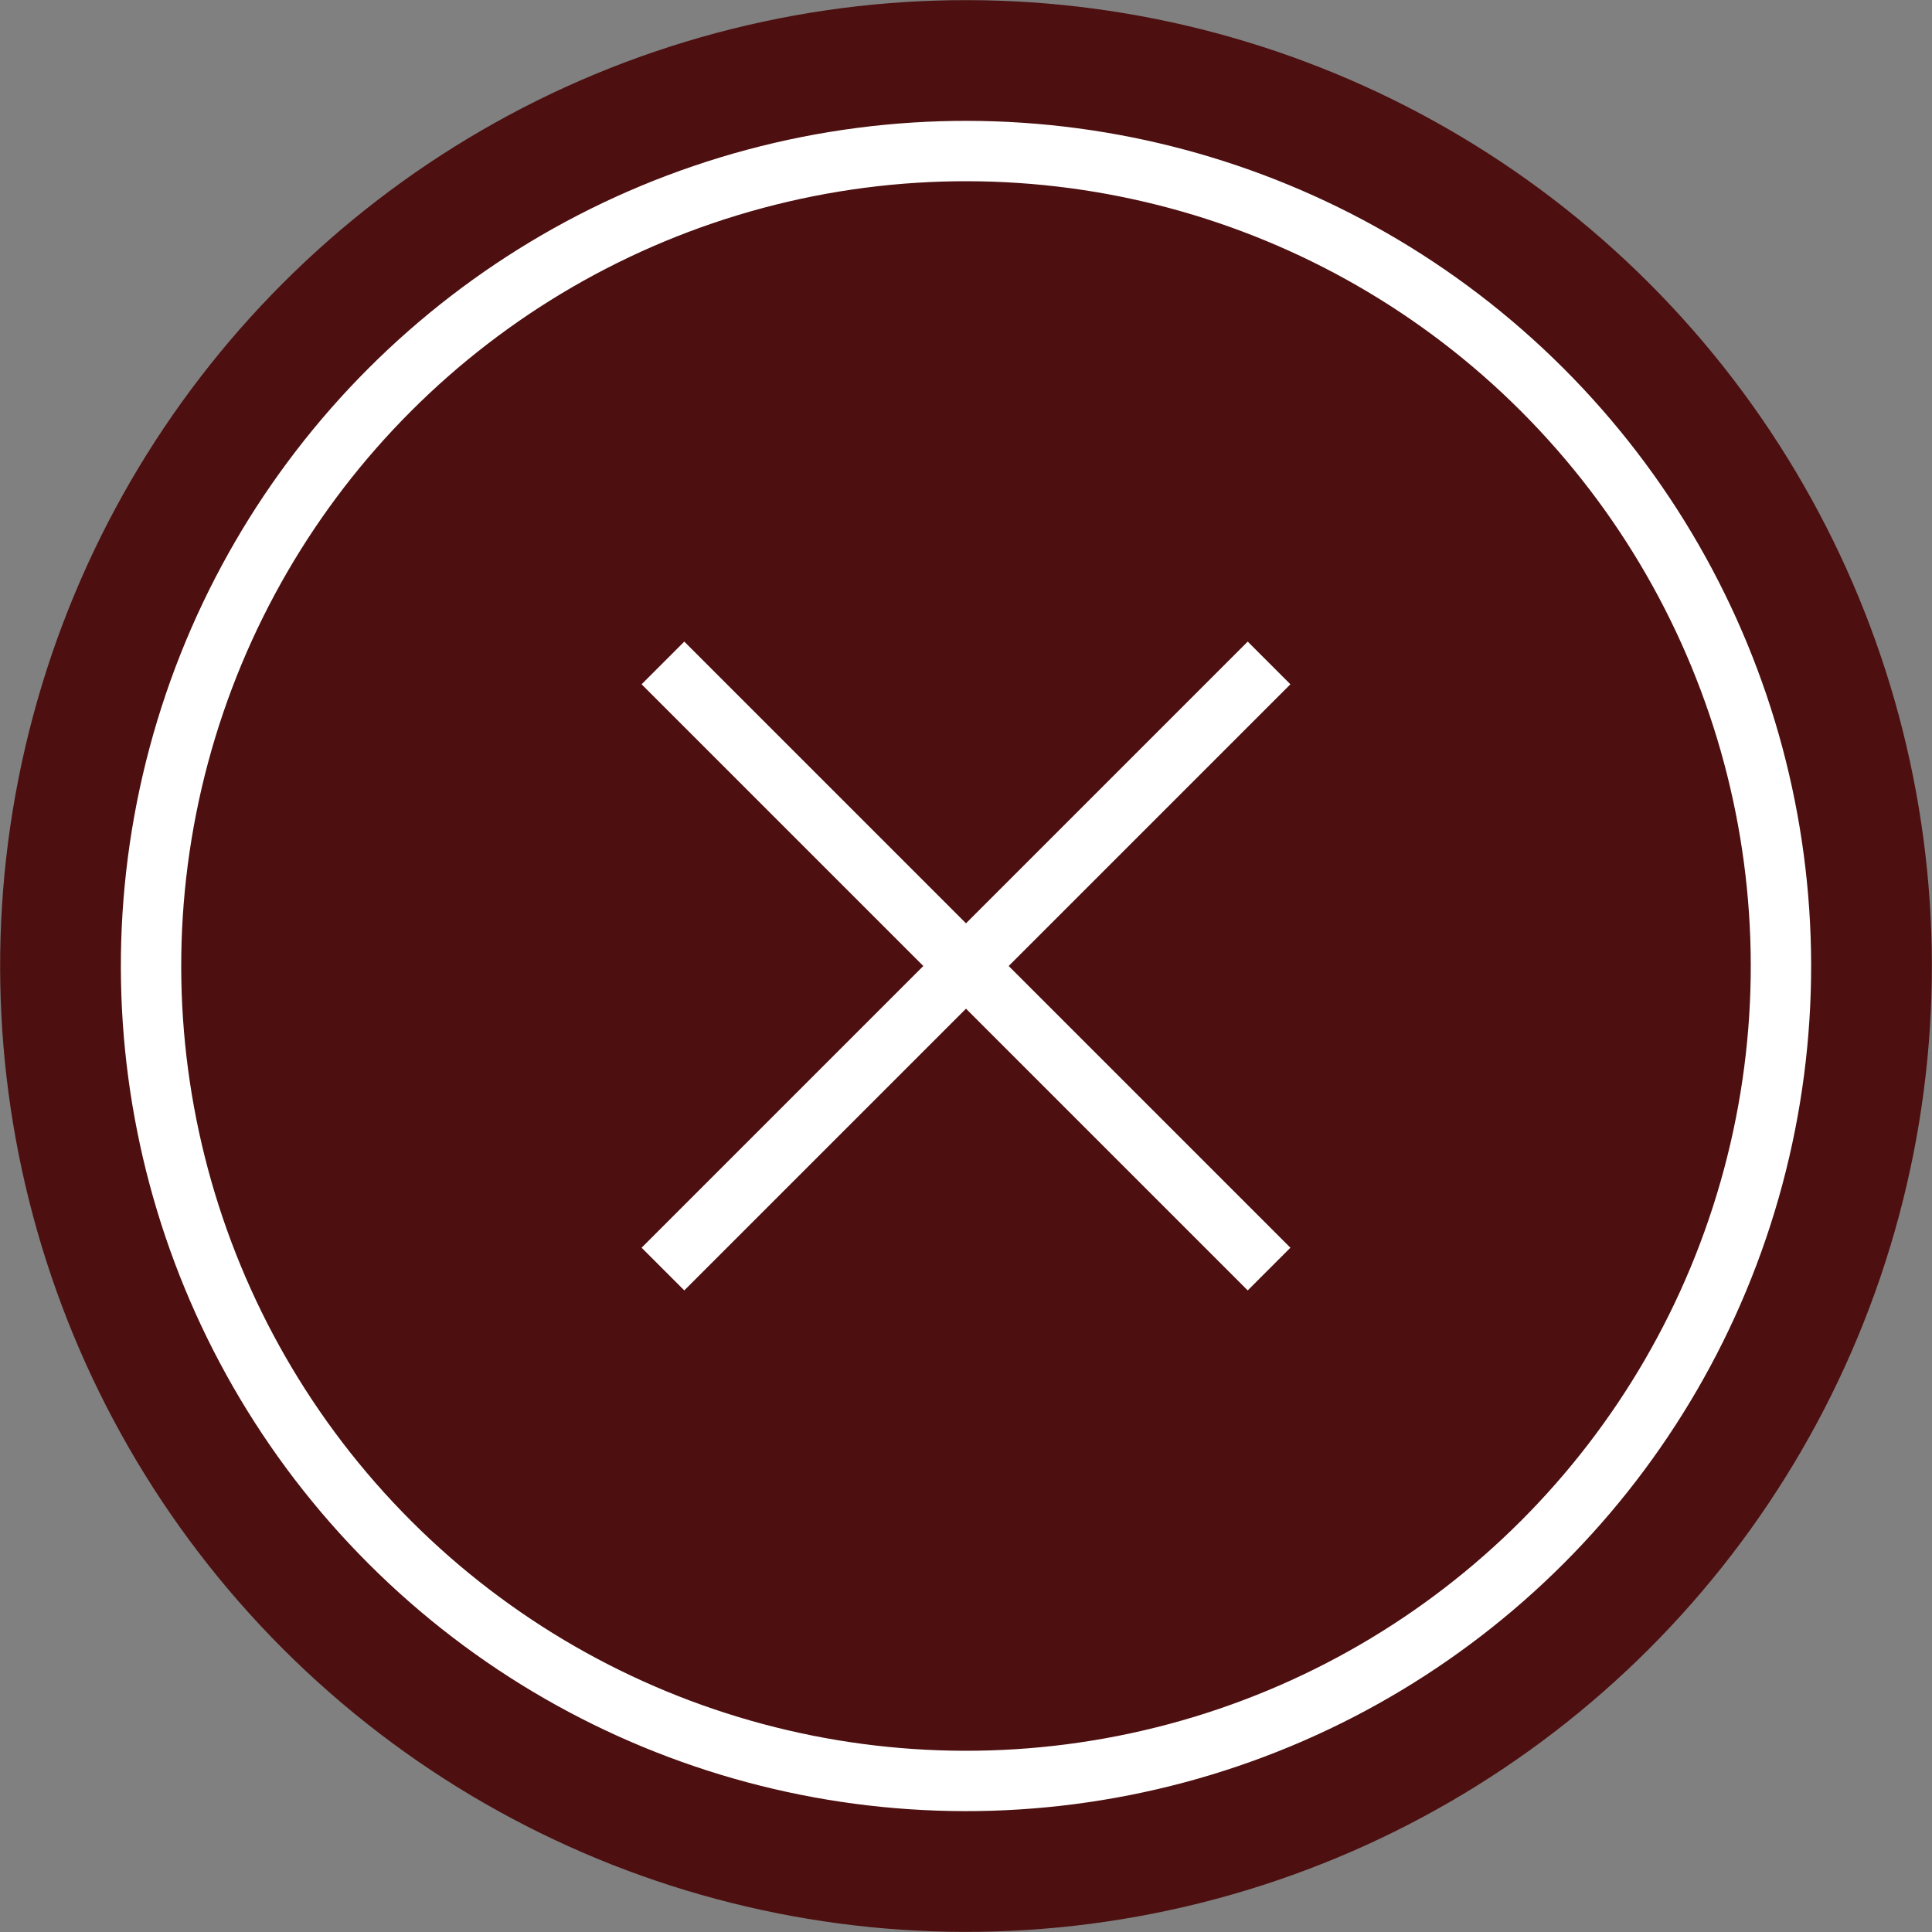 <?xml version="1.0" encoding="utf-8"?>
<!-- Generator: Adobe Illustrator 22.0.1, SVG Export Plug-In . SVG Version: 6.00 Build 0)  -->
<svg version="1.1" id="Layer_1" xmlns="http://www.w3.org/2000/svg" xmlns:xlink="http://www.w3.org/1999/xlink" x="0px" y="0px"
	 viewBox="0 0 32 32" style="enable-background:new 0 0 32 32;" xml:space="preserve">
<rect x="0" y="0" width="32" height="32" fill="#808080" stroke="none"/>
<style type="text/css">
	.st0{fill:#4D0F0F;stroke:#4D0F0F;stroke-miterlimit:10;}
	.st1{fill:none;stroke:#FFFFFF;stroke-miterlimit:10;}
</style>
<symbol  id="Новый_символ_1" viewBox="-16 -16 32 32">
	<circle class="st0" cx="0" cy="0" r="15.5"/>
	<g>
		<polygon class="st1" points="-7.1,0 -7.1,0 7.1,0 7.1,0 7.1,0 -7.1,0 -7.1,0 		"/>
	</g>
	<g>
		<polygon class="st1" points="0,-7.1 0,-7.1 0,-7.1 0,7.1 0,7.1 0,7.1 		"/>
	</g>
	<circle class="st1" cx="0" cy="0" r="13.5"/>
</symbol>
<g id="Новый_символ">
	
		<use xlink:href="#Новый_символ_1"  width="32" height="32" x="-16" y="-16" transform="matrix(0.707 -0.707 -0.707 -0.707 16 16)" style="overflow:visible;"/>
</g>
</svg>
